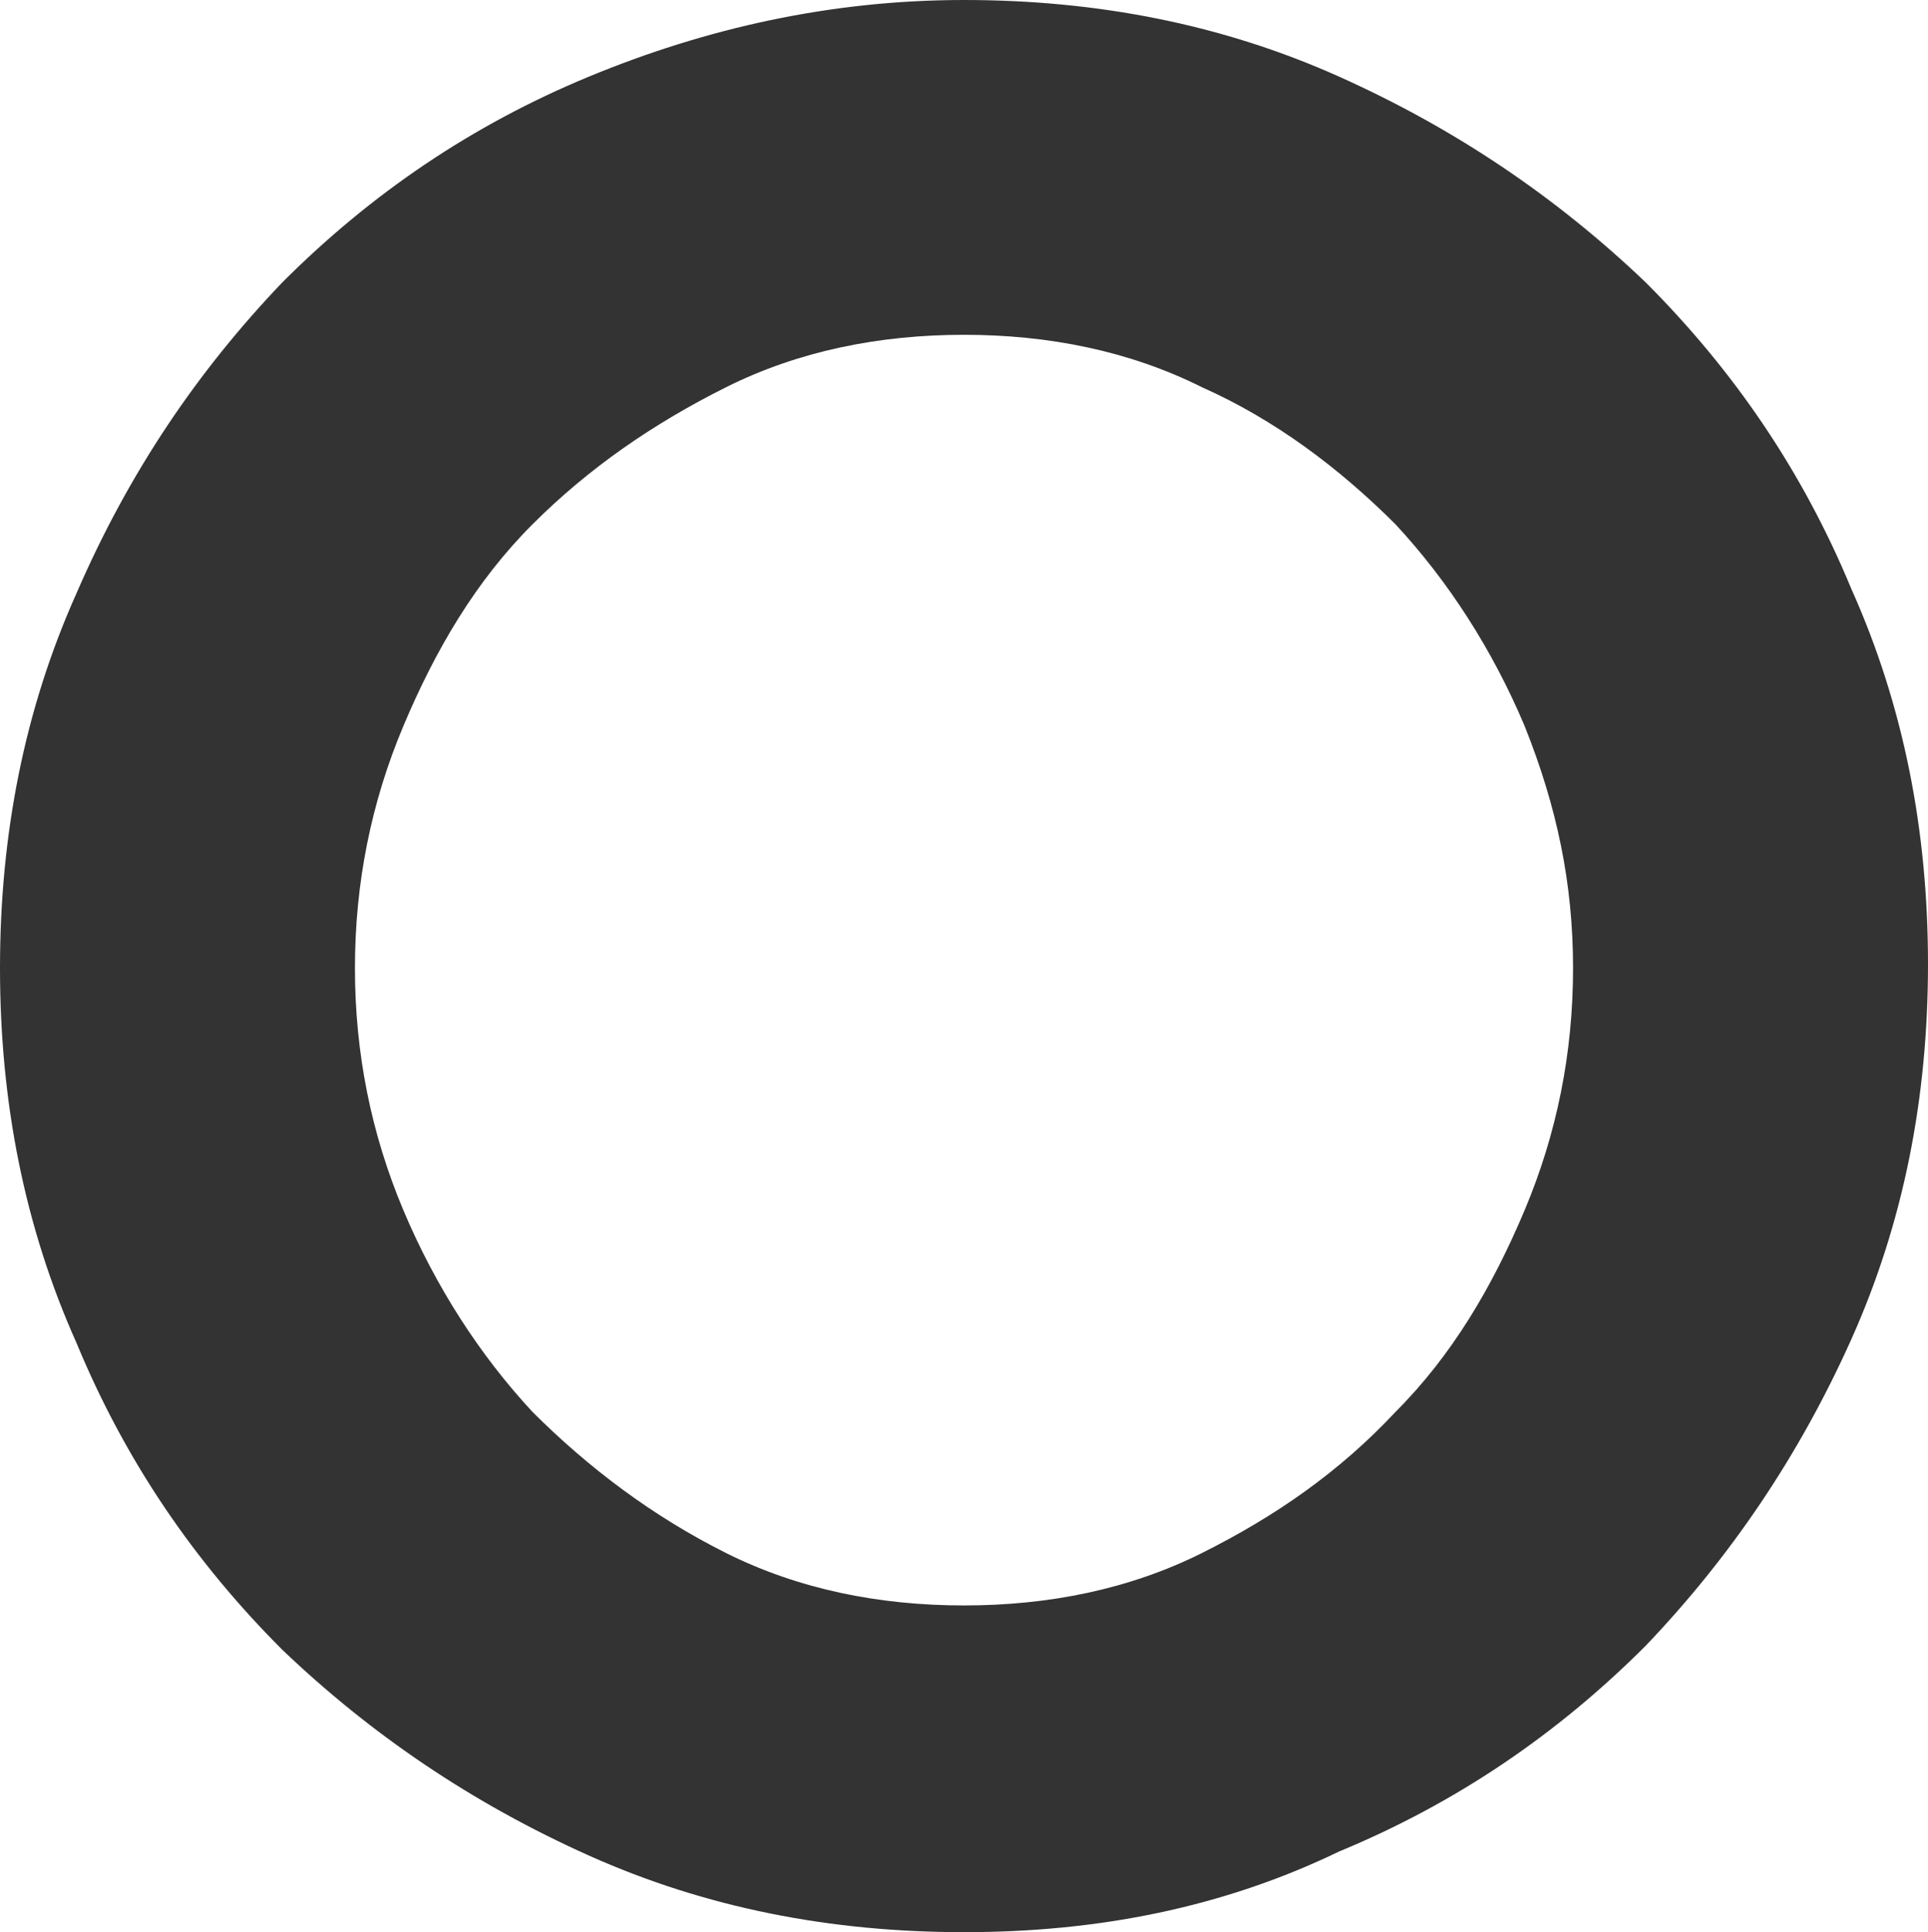 <!-- Generator: Adobe Illustrator 18.0.0, SVG Export Plug-In  -->
<svg version="1.1"
	 xmlns="http://www.w3.org/2000/svg" xmlns:xlink="http://www.w3.org/1999/xlink" xmlns:a="http://ns.adobe.com/AdobeSVGViewerExtensions/3.0/"
	 x="0px" y="0px" width="47.8px" height="47.9px" viewBox="0 0 47.8 47.9" enable-background="new 0 0 47.8 47.9"
	 xml:space="preserve">
<defs>
</defs>
<path fill="#333333" d="M23.9,47.9c-3.3,0-6.4-0.6-9.3-1.9c-2.9-1.3-5.4-3-7.6-5.1c-2.2-2.2-3.9-4.7-5.1-7.6C0.6,30.4,0,27.3,0,24
	c0-3.3,0.6-6.4,1.9-9.3C3.2,11.7,4.9,9.2,7,7c2.2-2.2,4.7-3.9,7.6-5.1s6-1.9,9.3-1.9c3.3,0,6.4,0.6,9.3,1.9c2.9,1.3,5.4,3,7.6,5.1
	c2.2,2.2,3.9,4.7,5.1,7.6c1.3,2.9,1.9,6,1.9,9.3c0,3.3-0.6,6.4-1.9,9.3c-1.3,2.9-3,5.4-5.1,7.6c-2.2,2.2-4.7,3.9-7.6,5.1
	C30.3,47.3,27.2,47.9,23.9,47.9z M23.9,8.3c-2.1,0-4.1,0.4-5.9,1.3c-1.8,0.9-3.4,2-4.8,3.4c-1.4,1.4-2.4,3.1-3.2,5
	c-0.8,1.9-1.2,3.9-1.2,6c0,2.1,0.4,4.1,1.2,6c0.8,1.9,1.9,3.6,3.2,5c1.4,1.4,3,2.6,4.8,3.5c1.8,0.9,3.8,1.3,5.9,1.3
	c2.1,0,4.1-0.4,5.9-1.3c1.8-0.9,3.4-2,4.8-3.5c1.4-1.4,2.4-3.1,3.2-5s1.2-3.9,1.2-6c0-2.1-0.4-4-1.2-6c-0.8-1.9-1.9-3.6-3.2-5
	c-1.4-1.4-3-2.6-4.8-3.4C28,8.7,26,8.3,23.9,8.3z"/>
</svg>
